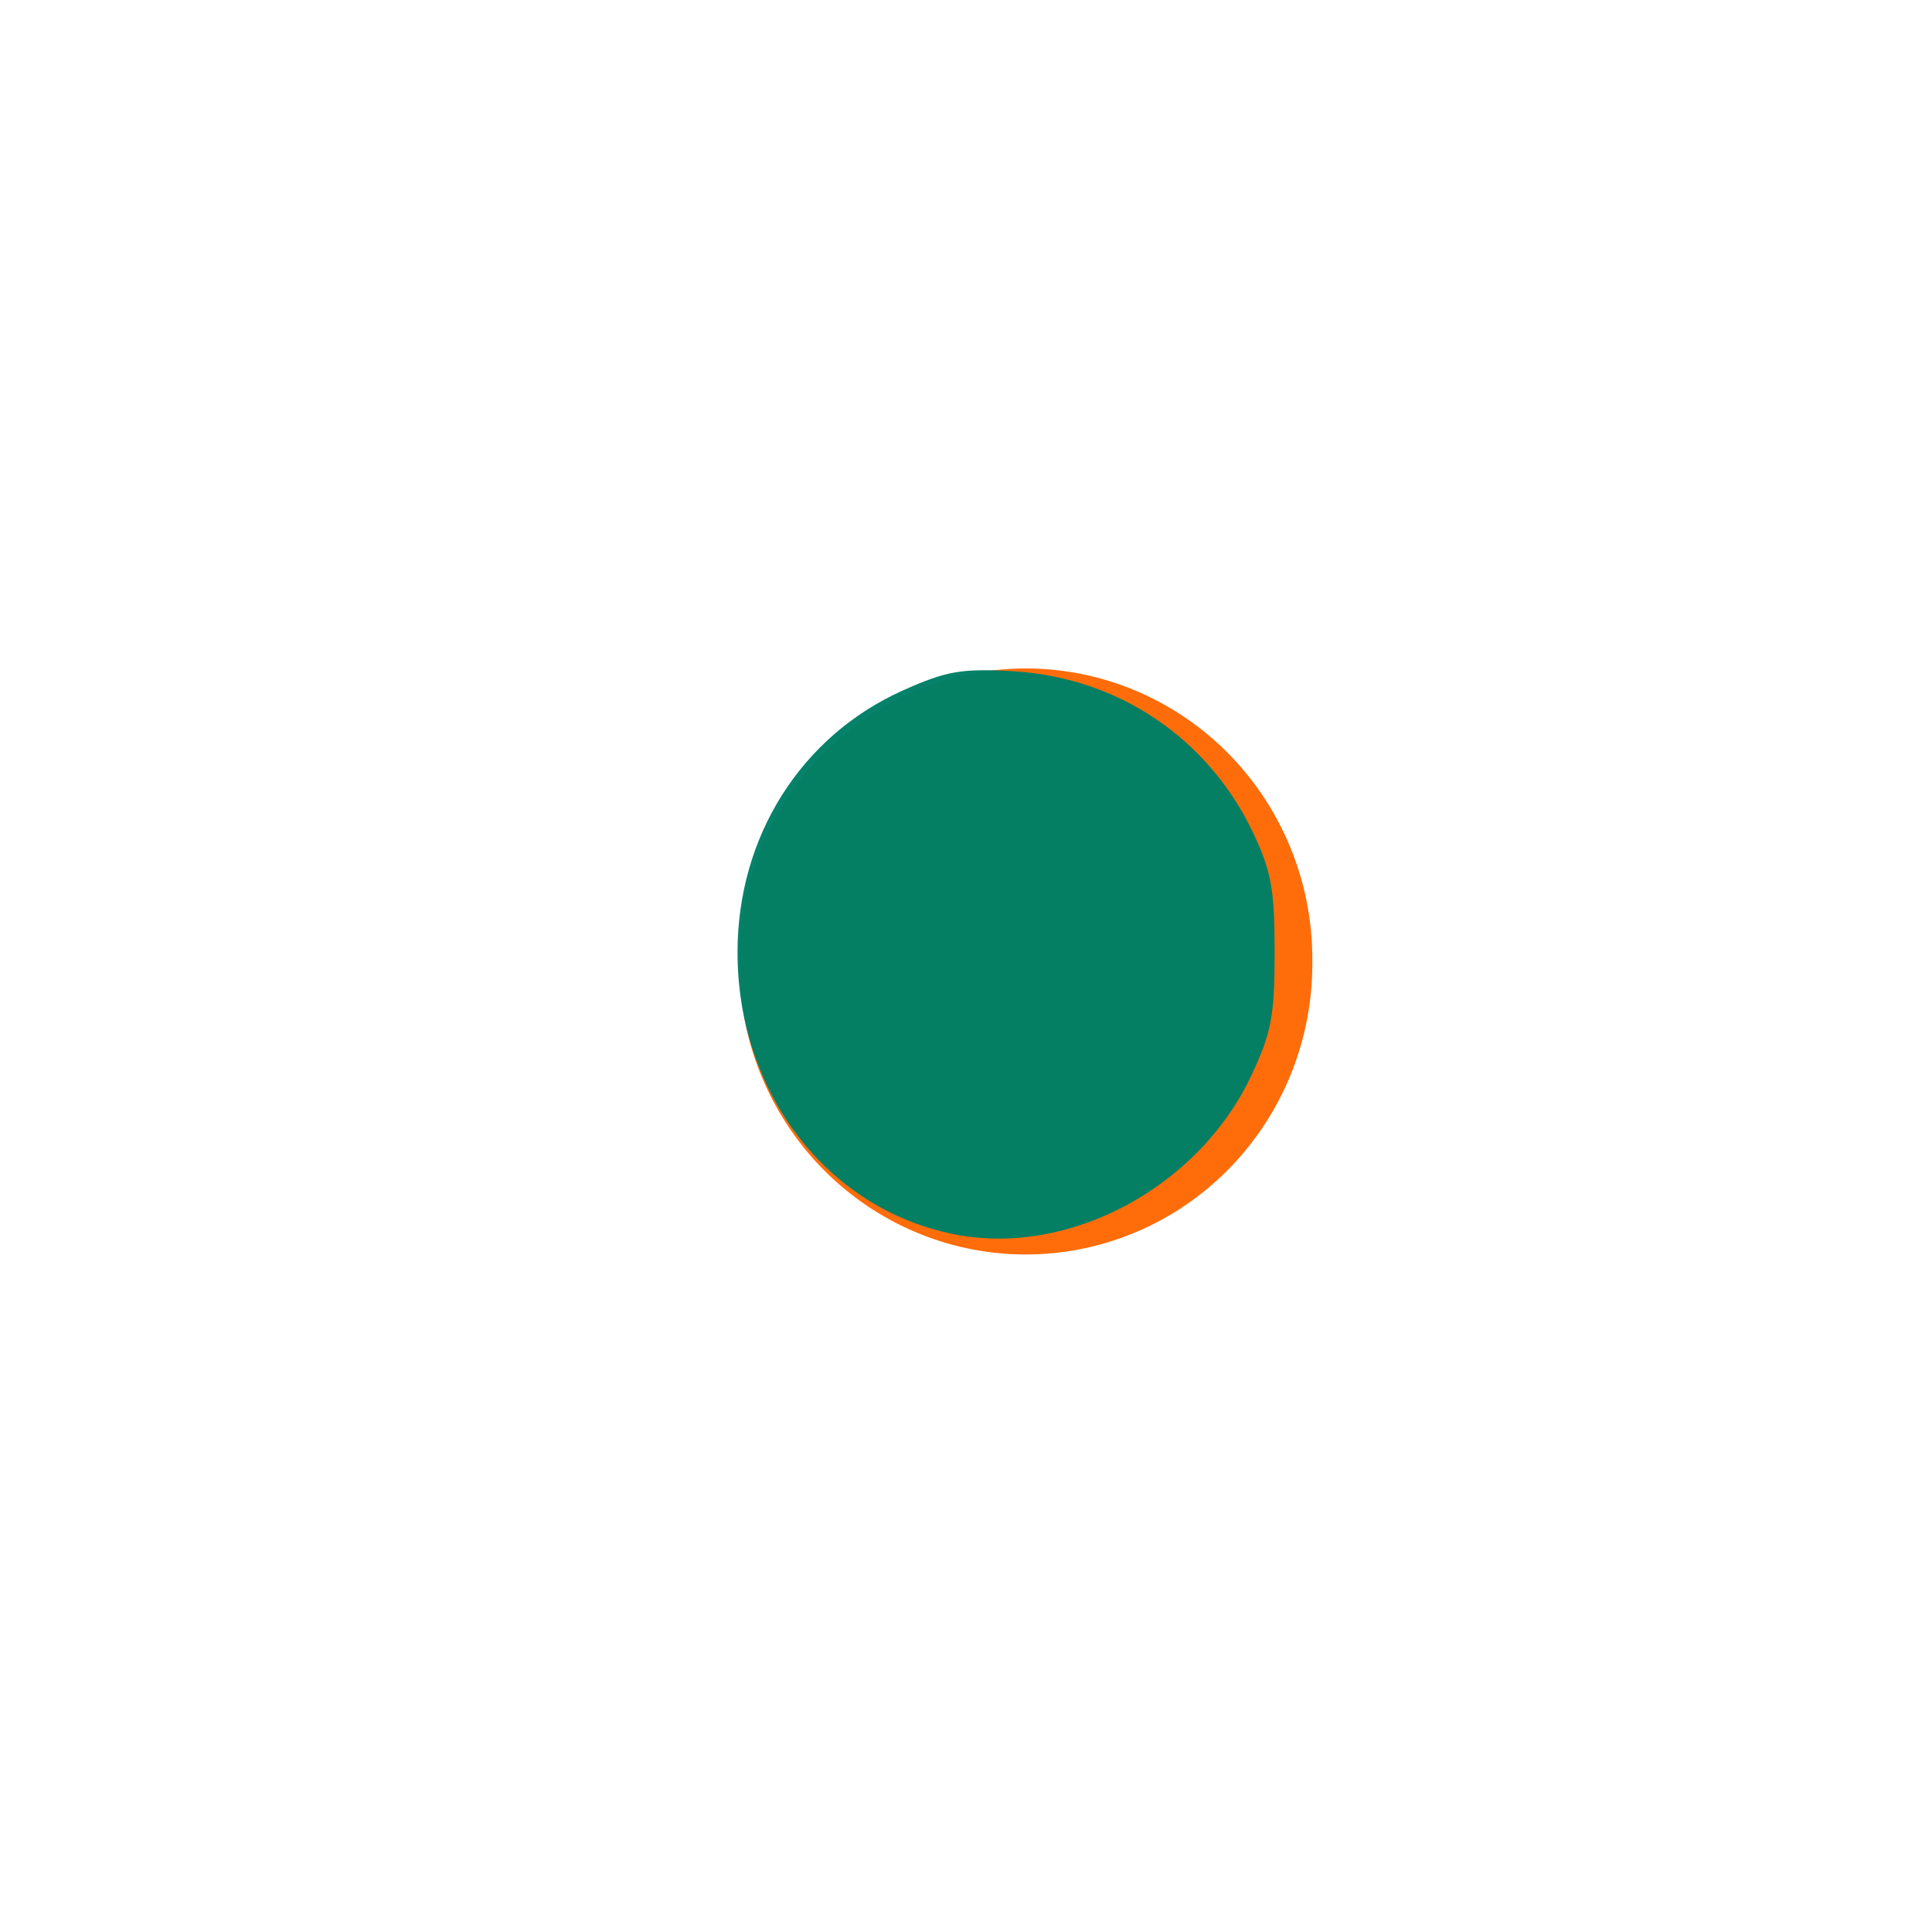 <?xml version="1.0" encoding="UTF-8" standalone="no"?>
<svg id="svg2" xmlns:rdf="http://www.w3.org/1999/02/22-rdf-syntax-ns#" xmlns="http://www.w3.org/2000/svg" height="100%" viewBox="0 -200 1000 1000" width="100%" version="1.1" xmlns:cc="http://creativecommons.org/ns#" xmlns:dc="http://purl.org/dc/elements/1.1/">
 <defs id="defs10">
  <filter id="filter3010" style="color-interpolation-filters:sRGB">
   <feFlood id="feFlood3012" flood-color="rgb(0,0,0)" flood-opacity=".5" result="flood"/>
   <feComposite id="feComposite3014" operator="in" in="flood" in2="SourceGraphic" result="composite1"/>
   <feGaussianBlur id="feGaussianBlur3016" in="composite" stdDeviation="2" result="blur"/>
   <feOffset id="feOffset3018" dy="4" dx="14" result="offset"/>
   <feComposite id="feComposite3020" operator="over" in="SourceGraphic" in2="offset" result="composite2"/>
  </filter>
 </defs>
 <path id="path2999" opacity=".98" stroke-linejoin="round" d="m494.88 188.78c0-1.352 2.441-1.82 5.424-1.04 2.983 0.78 5.424 1.886 5.424 2.458 0 0.572-2.441 1.04-5.424 1.04-2.983 0-5.424-1.106-5.424-2.458z" stroke-linecap="round" stroke-width="5" fill="#f95"/>
 <path id="path2996" opacity=".98" stroke-linejoin="round" d="m669.49 472.46a148.31 150.42 0 1 1 -296.61 0 148.31 150.42 0 1 1 296.61 0z" transform="translate(-4.237 -178.81)" filter="url(#filter3010)" stroke-linecap="round" stroke-width="5" fill="#f60"/>
 <path id="path2991" opacity=".98" transform="translate(0,-200)" fill="#008066" d="m493.76 638.84c-65.74-13.167-112.02-73.455-112.02-145.92 0-59.856 32.81-111.86 85.492-135.5 22.414-10.059 30.277-11.463 56.32-10.056 54.763 2.958 101.9 34.578 125.21 83.991 9.292 19.699 10.993 29.207 10.993 61.441 0 32.929-1.624 41.607-11.896 63.559-27.28 58.303-94.685 94.384-154.09 82.484z"/>
</svg>

